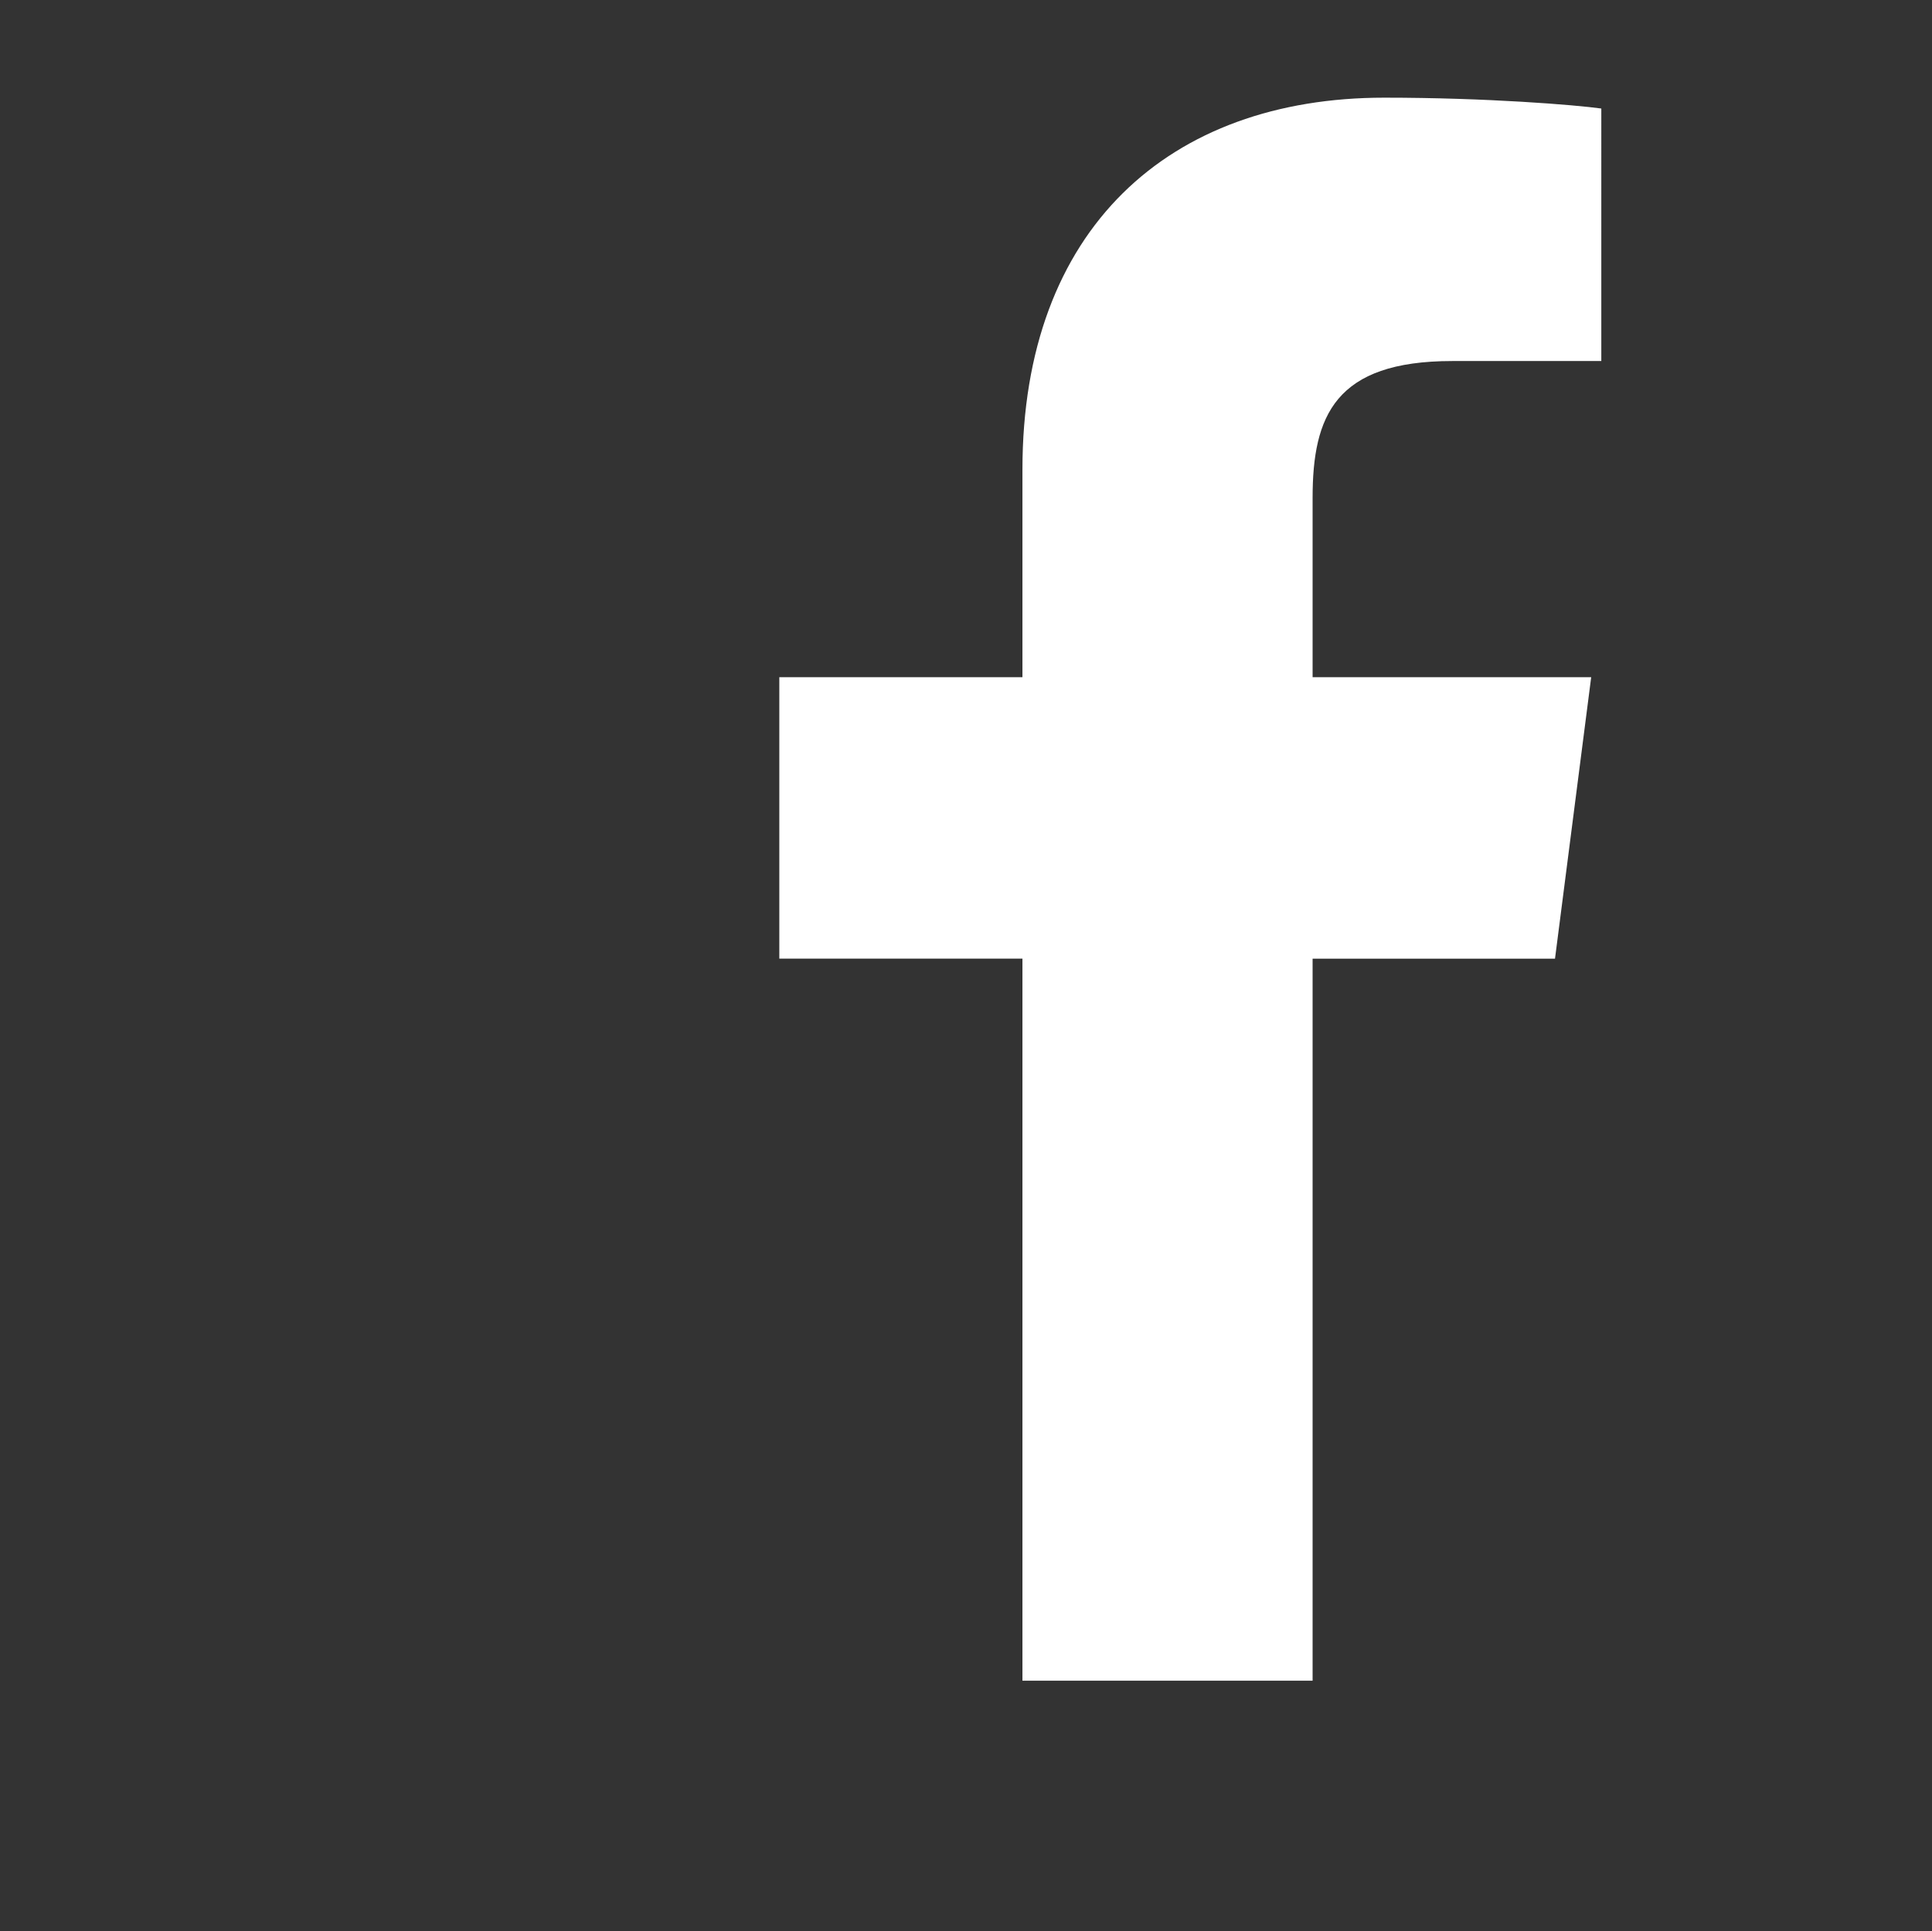 <?xml version="1.0" encoding="utf-8"?>
<!-- Generator: Adobe Illustrator 18.0.0, SVG Export Plug-In . SVG Version: 6.00 Build 0)  -->
<!DOCTYPE svg PUBLIC "-//W3C//DTD SVG 1.1//EN" "http://www.w3.org/Graphics/SVG/1.1/DTD/svg11.dtd">
<svg version="1.1" id="Layer_1" xmlns="http://www.w3.org/2000/svg" xmlns:xlink="http://www.w3.org/1999/xlink" x="0px" y="0px"
	 viewBox="73 0 267 266.9" enable-background="new 73 0 267 266.9" xml:space="preserve">
<rect x="73" y="0" width="267" height="266.9" fill="#333333" stroke="none"/>
<path id="f" fill="#ffffff" d="M 254.4 232.3 v -99.8 h 33.5 l 5 -38.9 h -38.5 V 68.8 c 0 -11.3 3.1 -18.9 19.3 -18.9 l 20.6 0 V 15 c -3.6 -0.5 -15.8 -1.5 -30 -1.5 c -29.7 0 -50 18.1 -50 51.4 v 28.7 h -33.6 v 38.9 h 33.6 v 99.8 H 254.4 z"/>
</svg>
